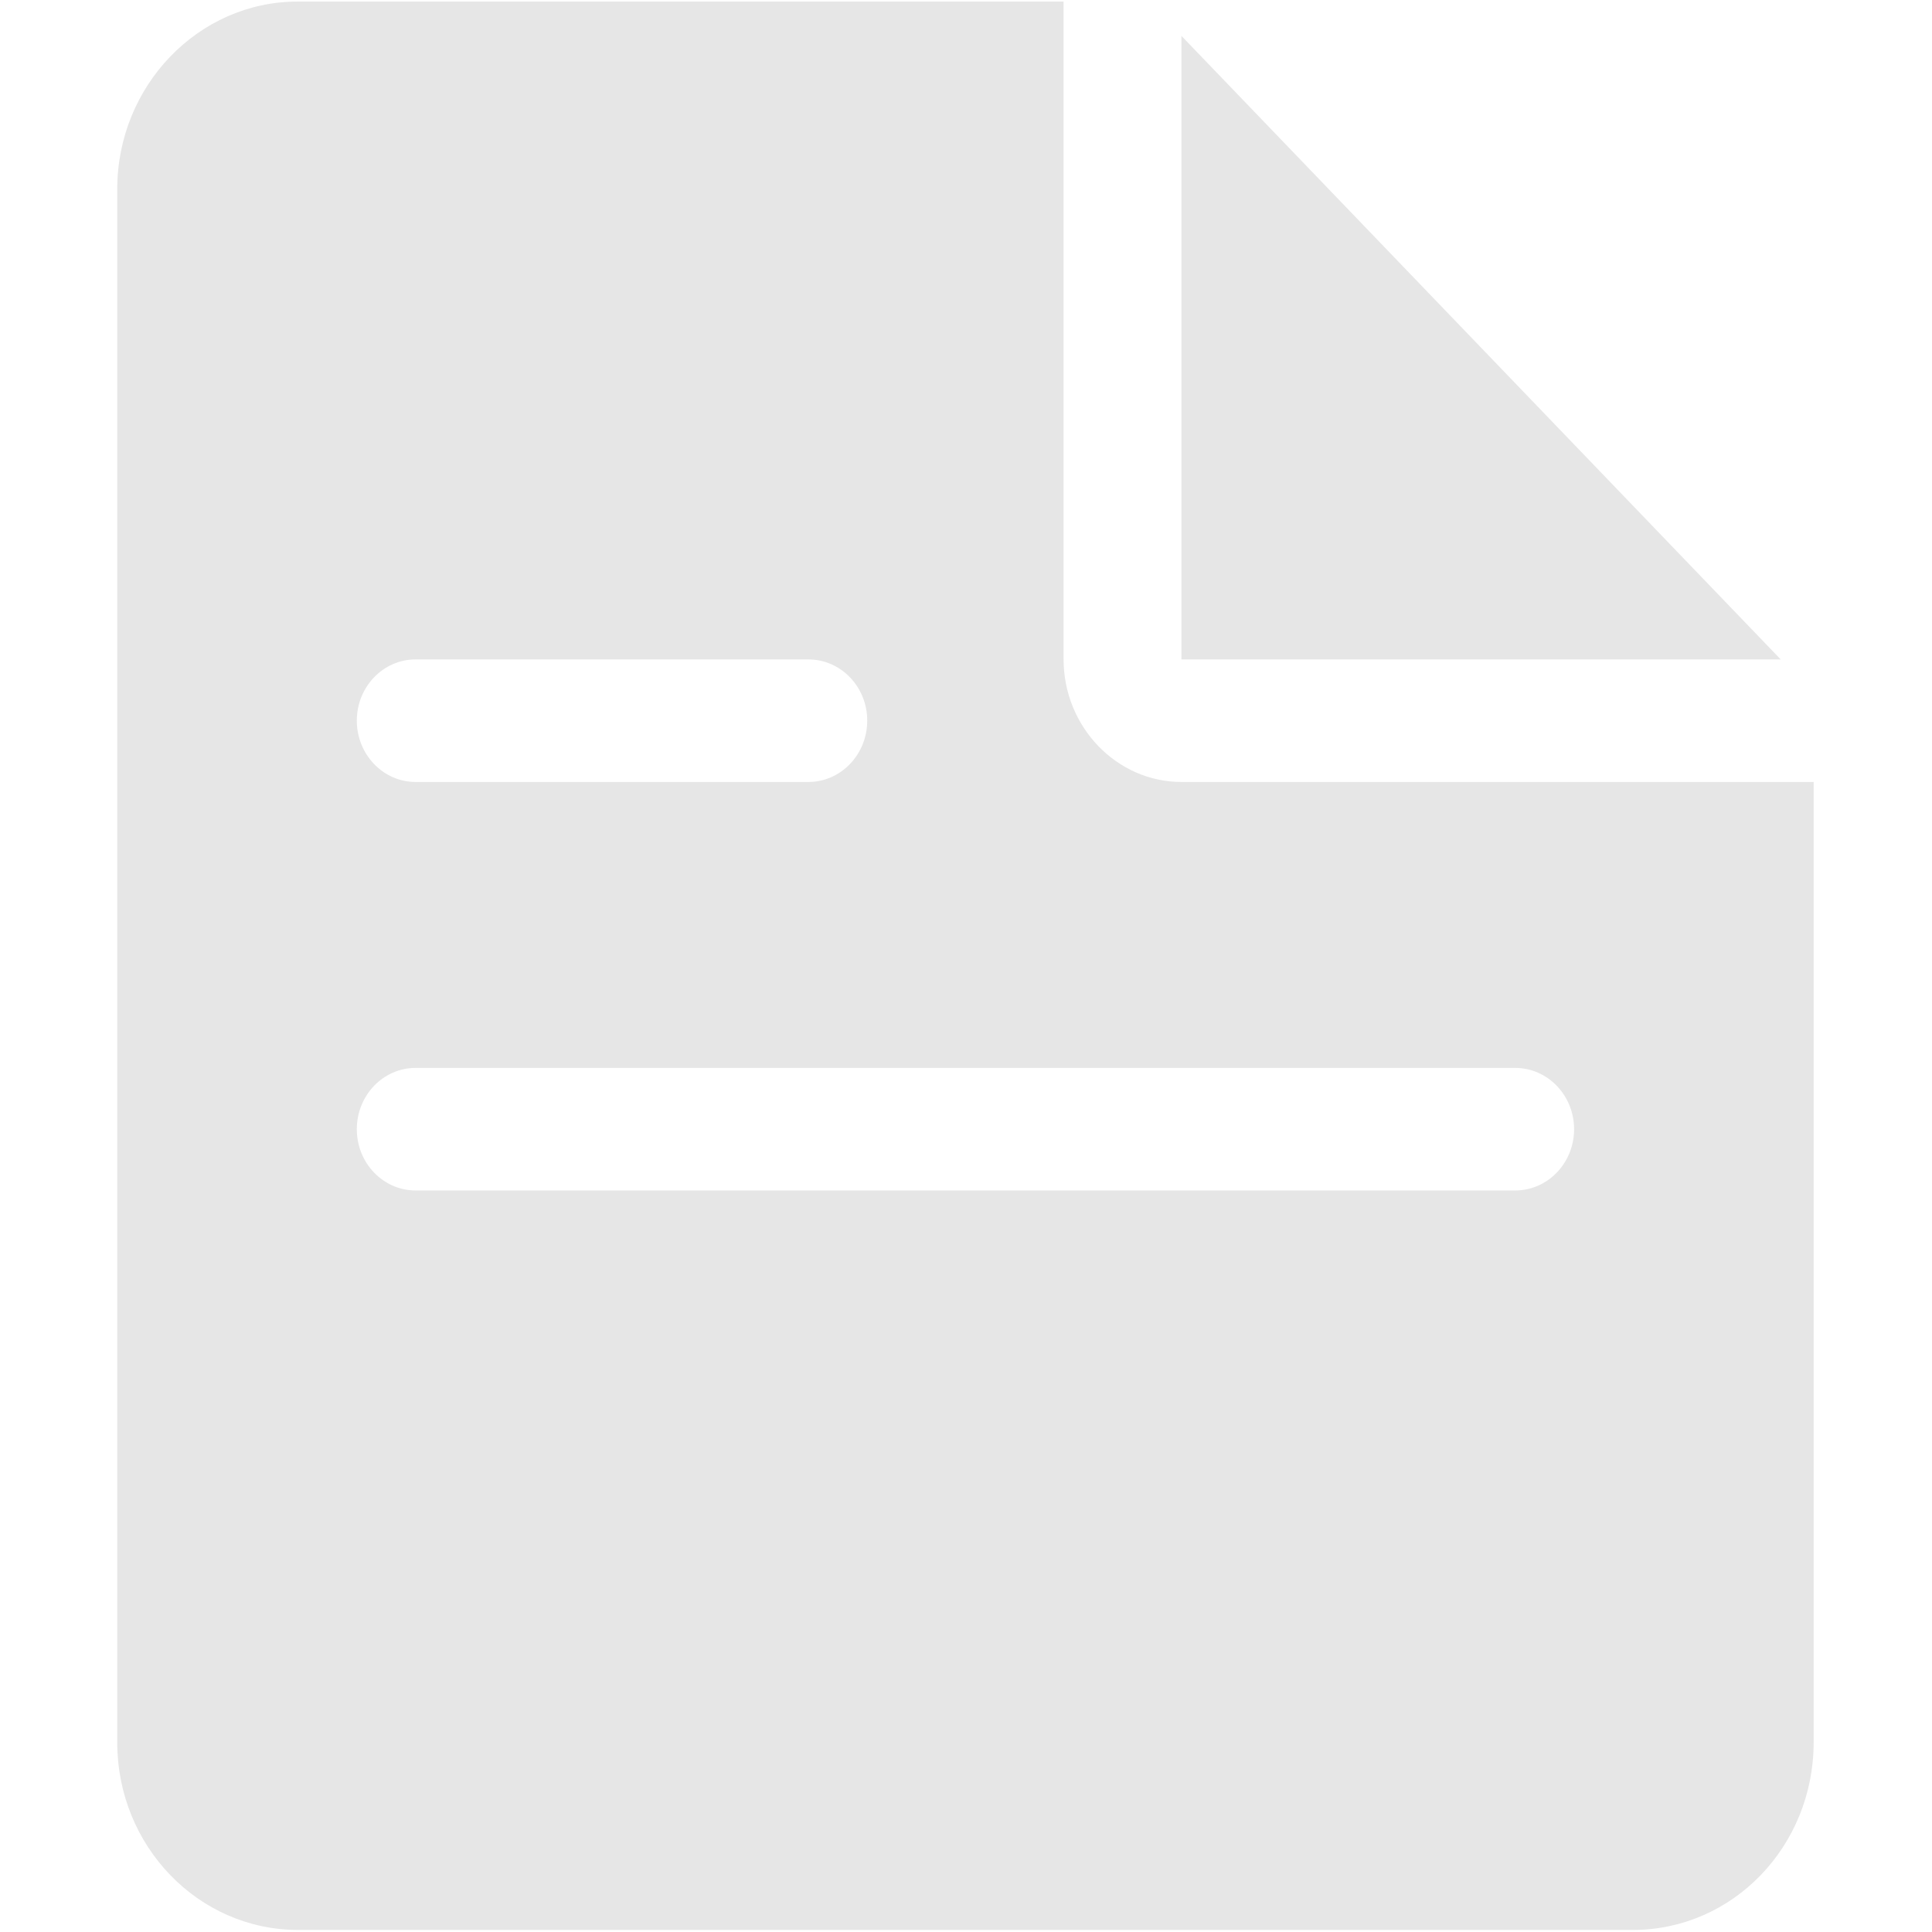 <?xml version="1.0" standalone="no"?><!DOCTYPE svg PUBLIC "-//W3C//DTD SVG 1.1//EN" "http://www.w3.org/Graphics/SVG/1.1/DTD/svg11.dtd"><svg class="icon" width="200px" height="200.00px" viewBox="0 0 1024 1024" version="1.1" xmlns="http://www.w3.org/2000/svg"><path fill="#e6e6e6" d="M961.28 414.464v508.928c0 55.104-42.752 99.52-95.872 99.52H158.016c-52.928 0-95.872-44.48-95.872-99.392V100.224c0-54.784 43.072-99.392 95.552-99.392h406.016v348.544c0 35.904 28.16 65.088 62.528 65.088h335.04z m-17.472-64.96L626.176 19.008v330.368c0-0.064 0.128 0.128 0.064 0.128h317.568z m-723.52 64.96h208.128c17.28 0 31.232-14.592 31.232-32.512s-13.952-32.448-31.232-32.448H220.288c-17.216 0-31.168 14.528-31.168 32.448s13.952 32.512 31.168 32.512z m0 216.512h582.784c17.216 0 31.232-14.528 31.232-32.448 0-17.984-14.016-32.512-31.232-32.512H220.288c-17.216 0-31.168 14.528-31.168 32.512 0 17.92 13.952 32.448 31.168 32.448z" /></svg>